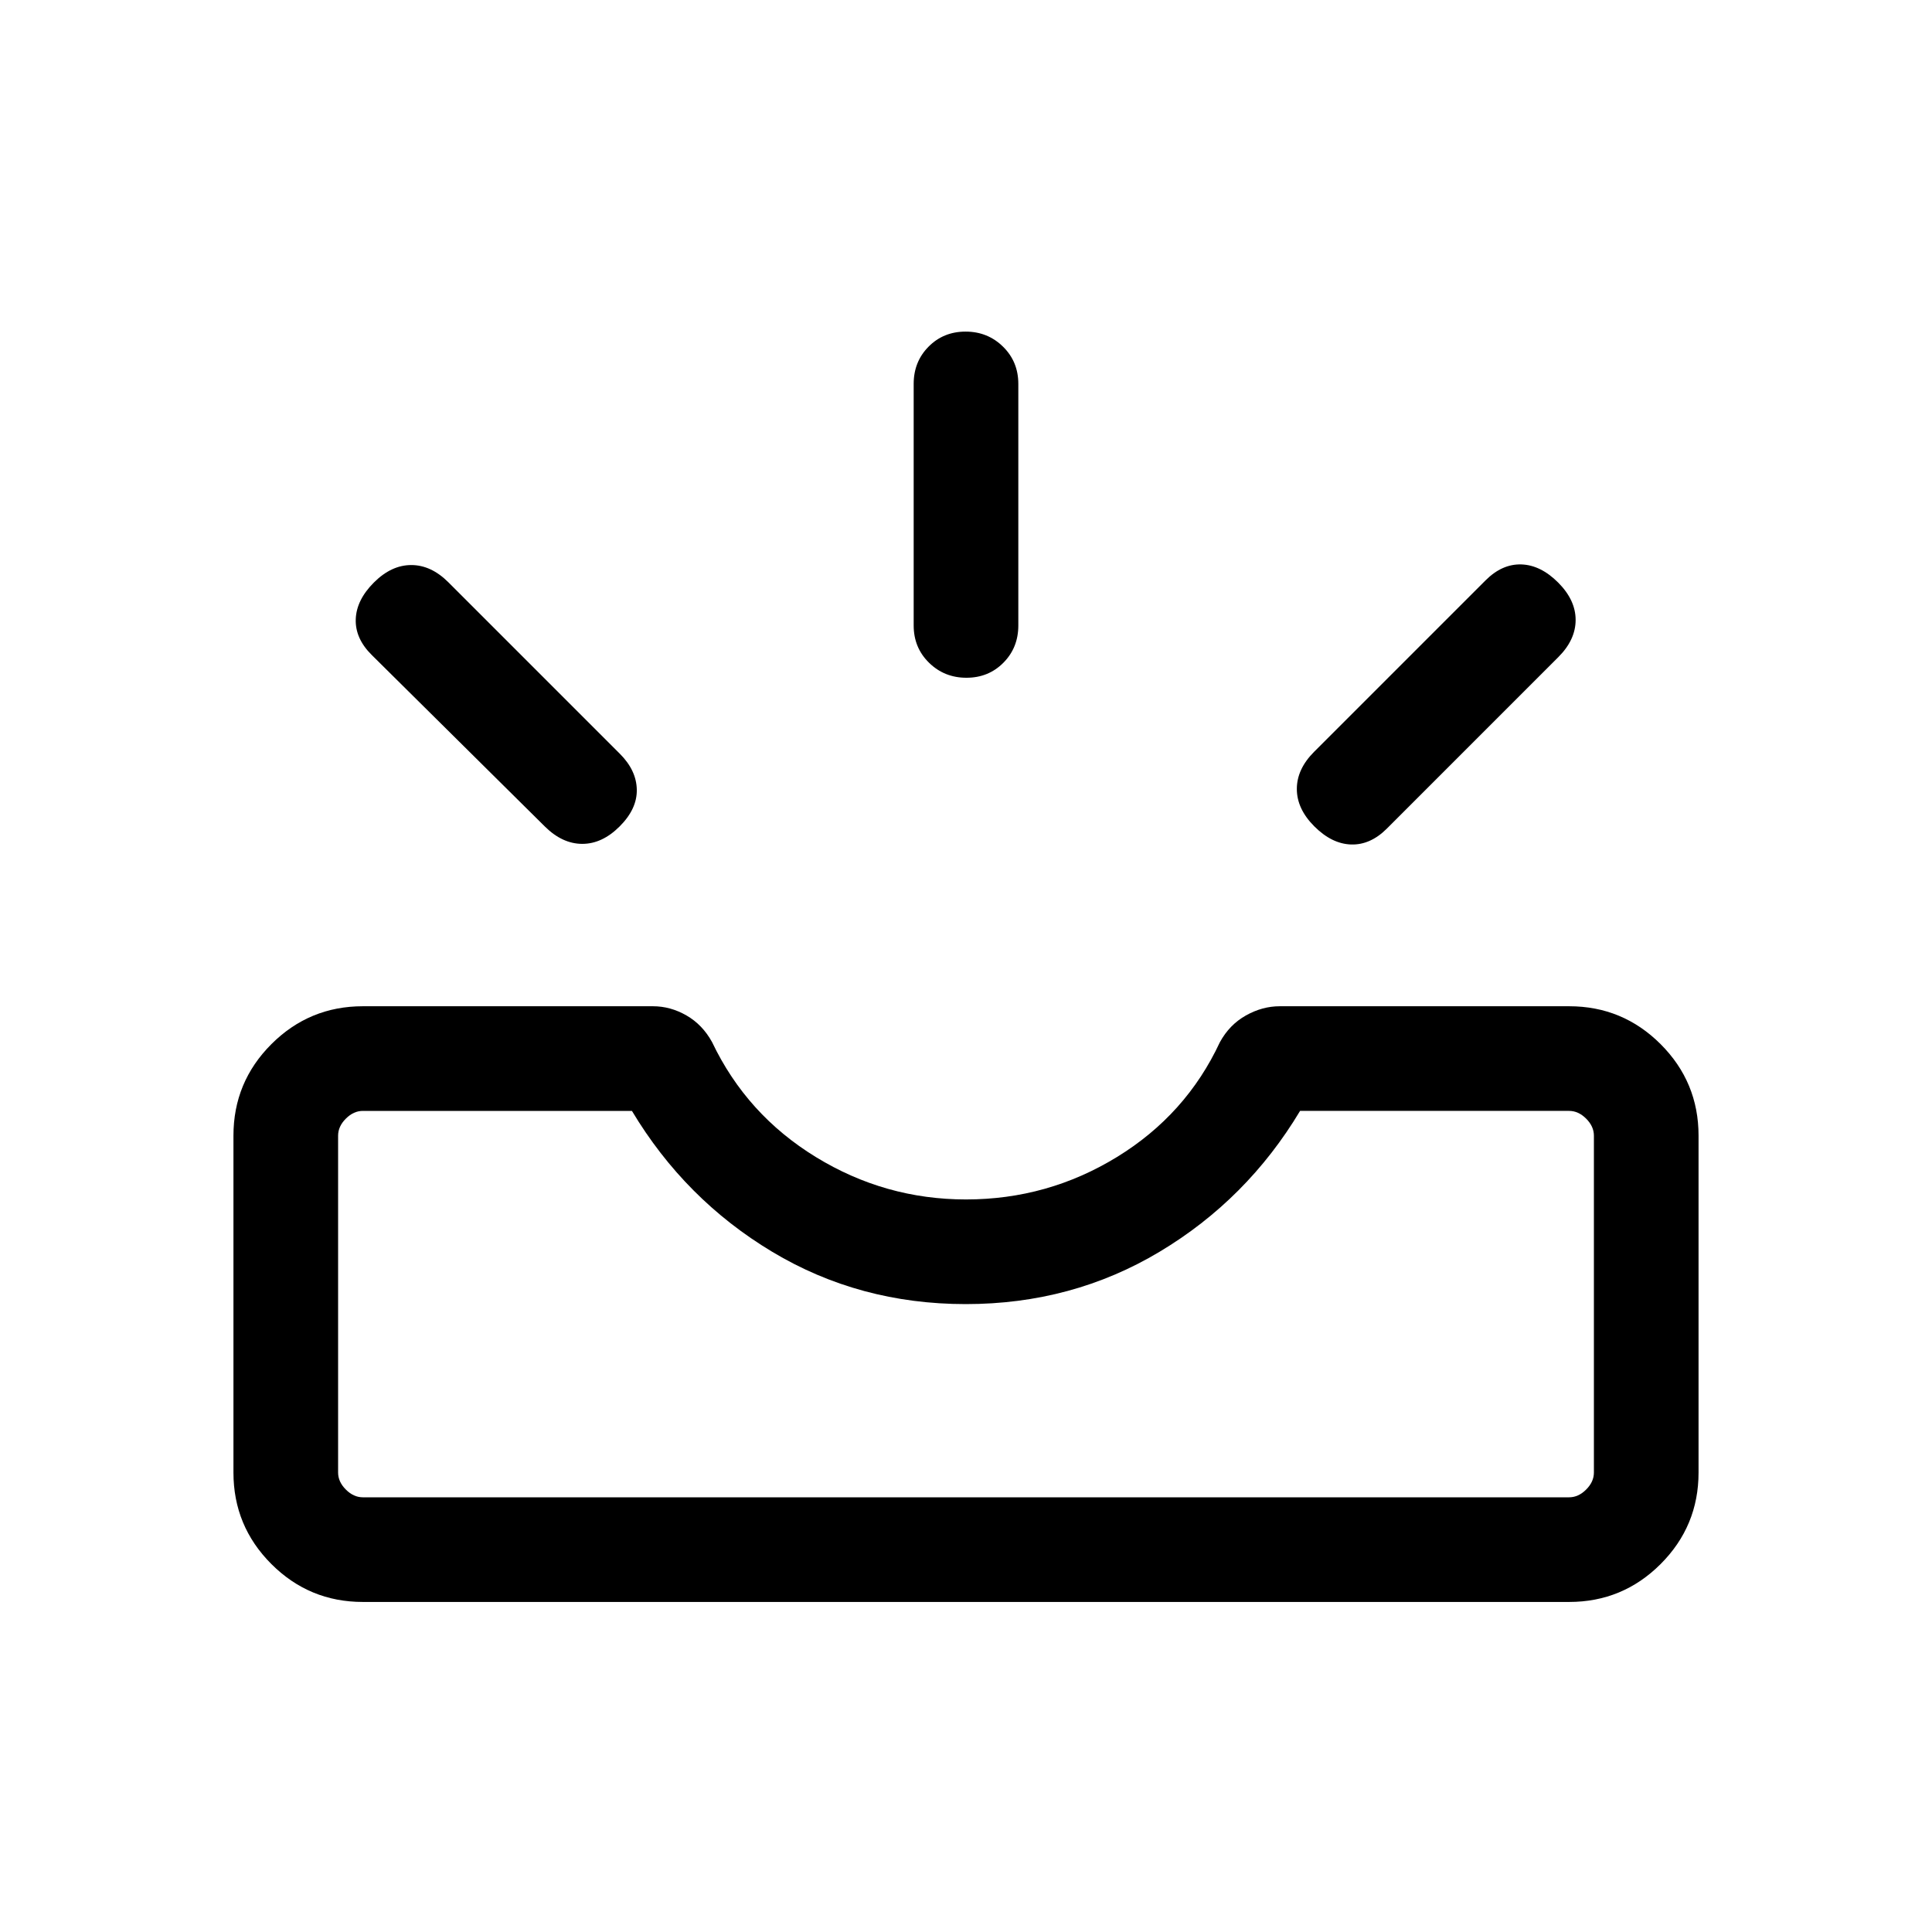 <svg viewBox="0 -960 960 960"><path d="M180.31-164q-26.62 0-45.47-18.84Q116-201.69 116-228.31v-167.38q0-26.62 18.84-45.47Q153.69-460 180.31-460h144.15q8.69 0 16.65 4.58 7.97 4.58 12.73 13.27 17.16 36 51.54 57.07Q439.77-364 480-364q40.62 0 75-21.08 34.39-21.07 51.16-57.07 4.76-8.69 12.92-13.27 8.15-4.58 16.84-4.58h143.77q26.62 0 45.47 18.84Q844-422.31 844-395.69v167.38q0 26.62-18.84 45.47Q806.31-164 779.69-164H180.31Zm0-52h599.38q4.62 0 8.46-3.85 3.85-3.84 3.85-8.46v-167.38q0-4.62-3.85-8.46-3.84-3.85-8.46-3.85H646q-26.38 44-69.82 70-43.43 26-96.3 26-52.88 0-96.19-26-43.31-26-69.69-70H180.31q-4.62 0-8.46 3.85-3.85 3.84-3.85 8.46v167.38q0 4.62 3.85 8.46 3.84 3.85 8.46 3.85Zm472.77-333.38q-8.69-8.7-8.69-18.58 0-9.88 8.59-18.48l85.2-85.2q8.2-8.2 17.78-7.9 9.58.31 18.27 9 8.69 8.7 8.69 18.58 0 9.88-8.59 18.47l-85.2 85.21q-8.21 8.2-17.78 7.9-9.58-.31-18.27-9Zm-345.16 0q-8.69 8.69-18.57 8.69-9.89 0-18.58-8.59l-86-85.21q-8.31-8.2-8-17.78.31-9.57 9-18.27 8.69-8.69 18.58-8.69 9.88 0 18.47 8.59l85.2 85.2q8.21 8.21 8.4 17.79.19 9.57-8.5 18.27Zm172.29-73.85q-10.98 0-18.59-7.47-7.62-7.46-7.62-18.53v-120q0-11.07 7.41-18.53 7.4-7.47 18.38-7.47 10.98 0 18.59 7.47 7.62 7.46 7.62 18.53v120q0 11.07-7.41 18.53-7.4 7.47-18.38 7.47ZM180.31-216H168 792 180.31Z"/></svg>